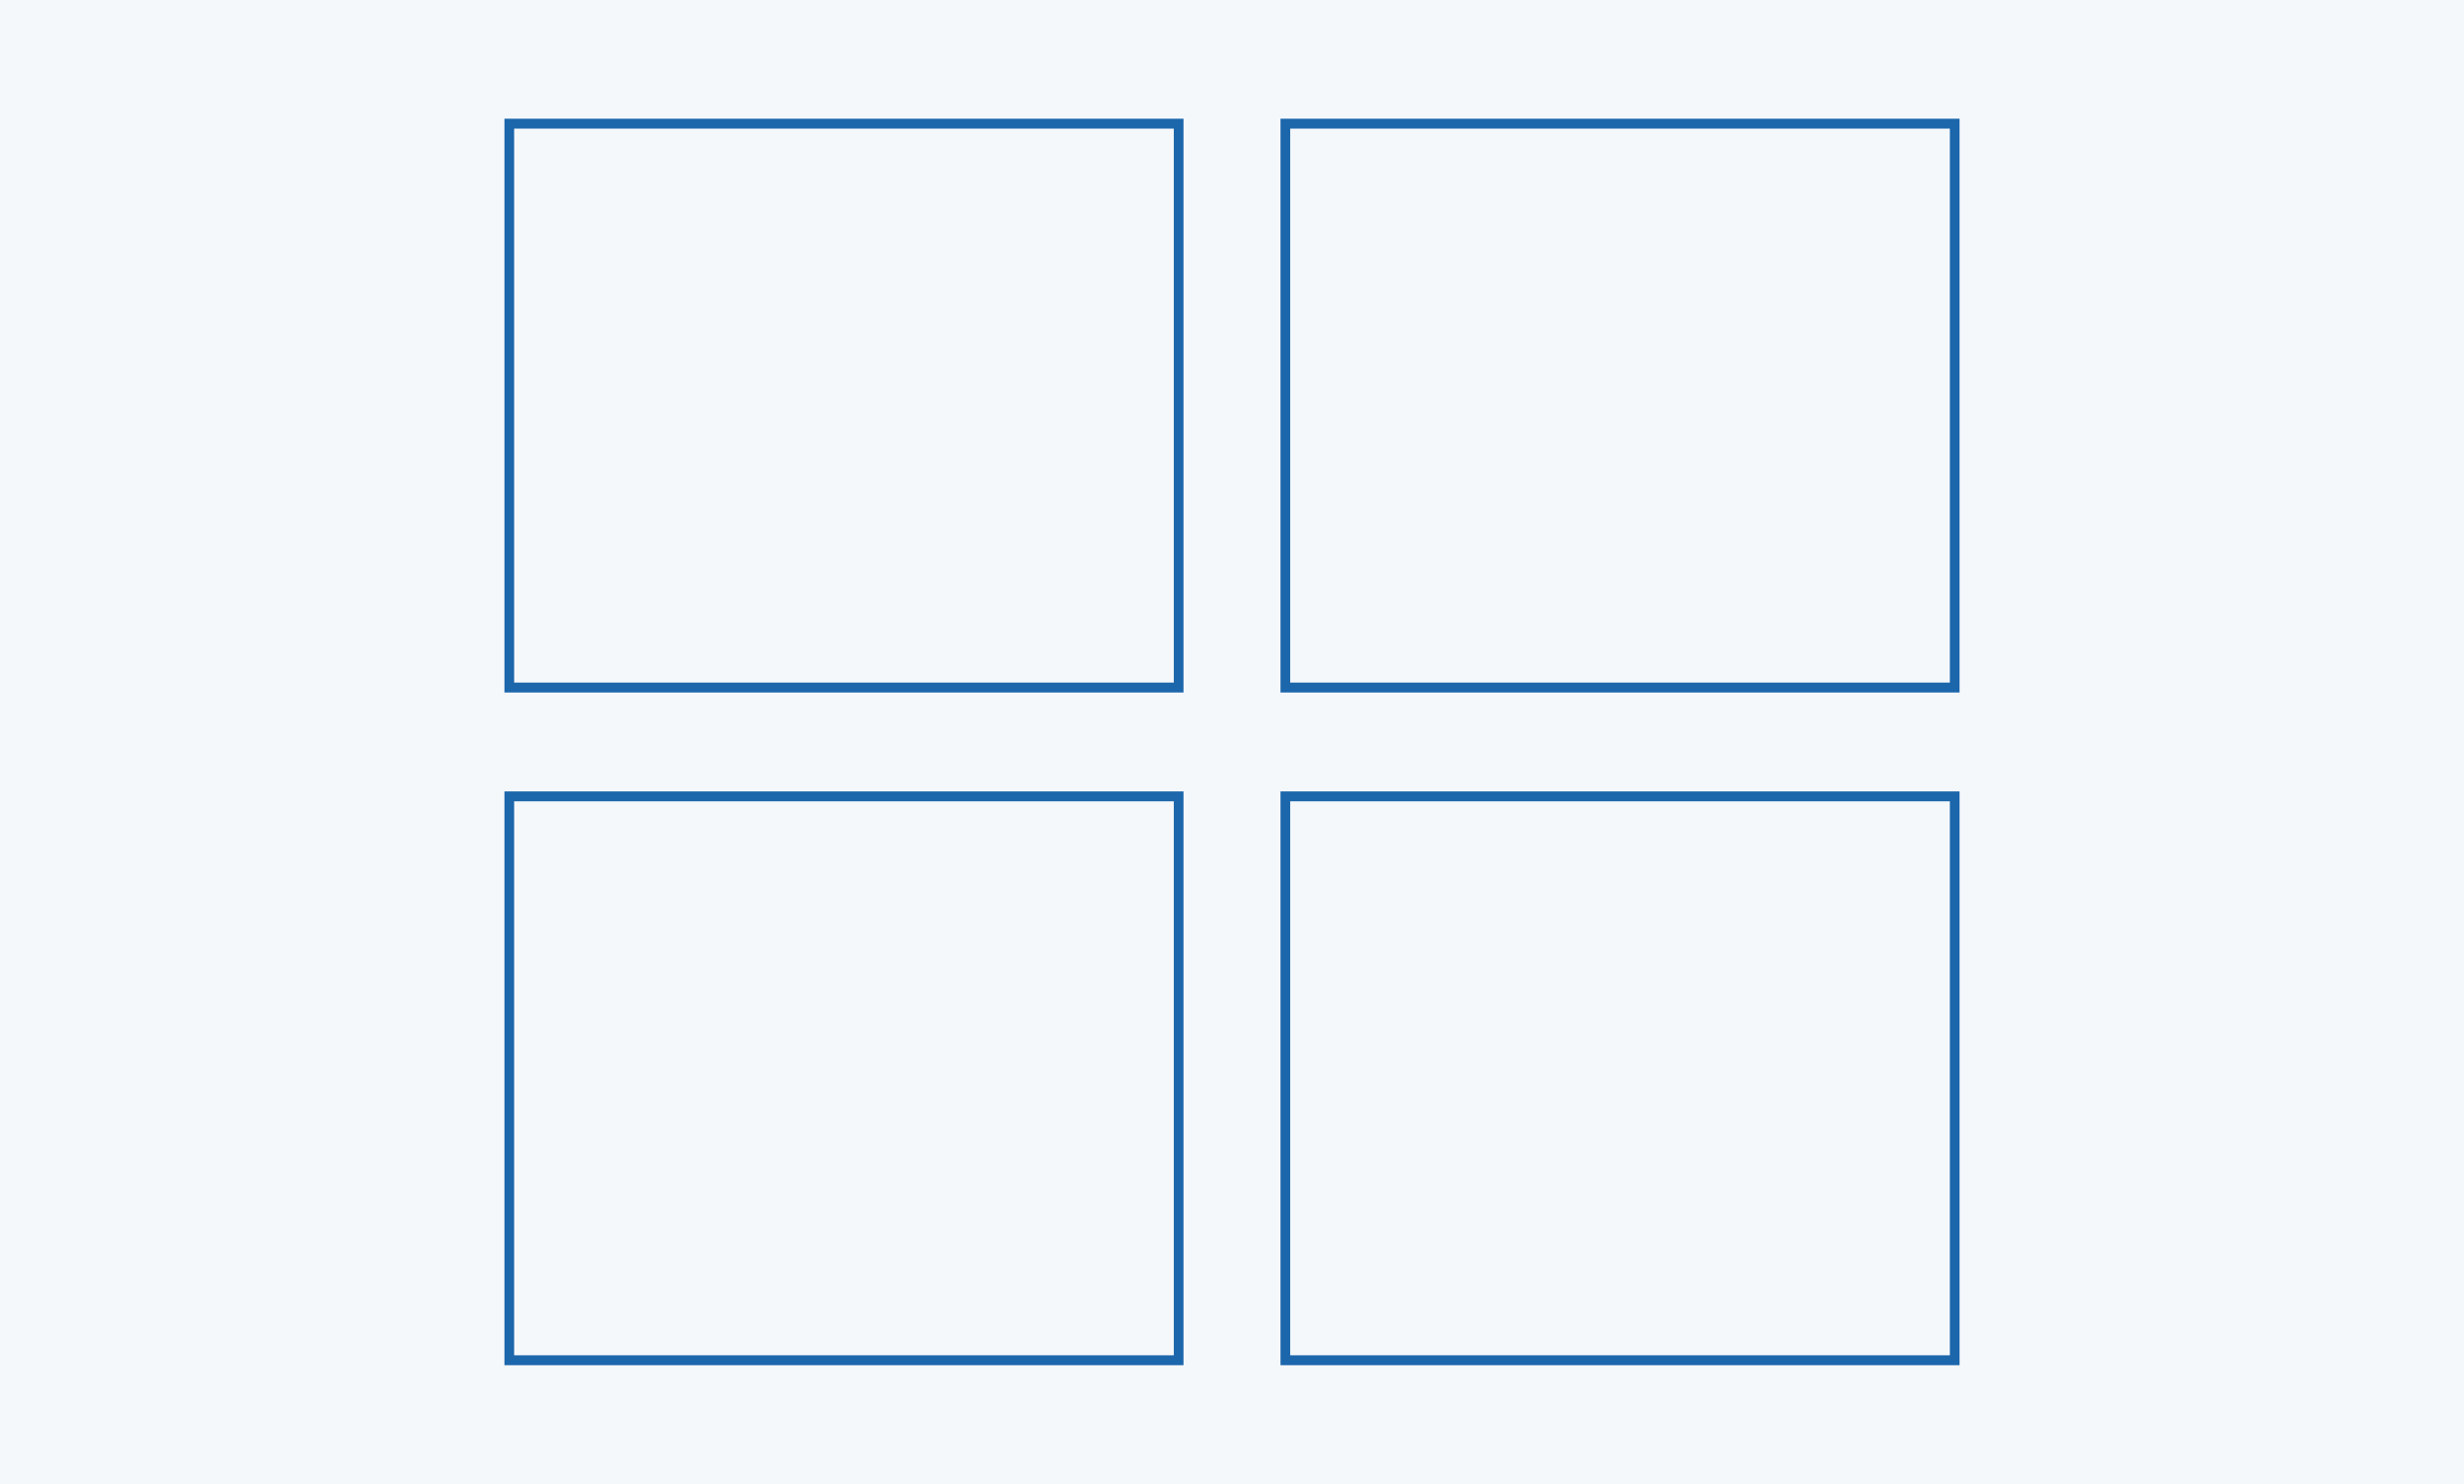 <svg width="254" height="153" viewBox="0 0 254 153" fill="none" xmlns="http://www.w3.org/2000/svg">
<rect width="254" height="153" fill="#1C66AB" fill-opacity="0.05"/>
<path d="M121 13.26V70.38H53V13.26H121ZM122 12.24H52V71.4H122V12.24Z" fill="#1C66AB"/>
<path d="M121 82.62V139.74H53V82.62H121ZM122 81.6H52V140.76H122V81.6Z" fill="#1C66AB"/>
<path d="M201 13.26V70.38H133V13.26H201ZM202 12.24H132V71.4H202V12.24Z" fill="#1C66AB"/>
<path d="M201 82.62V139.74H133V82.62H201ZM202 81.6H132V140.76H202V81.6Z" fill="#1C66AB"/>
</svg>
